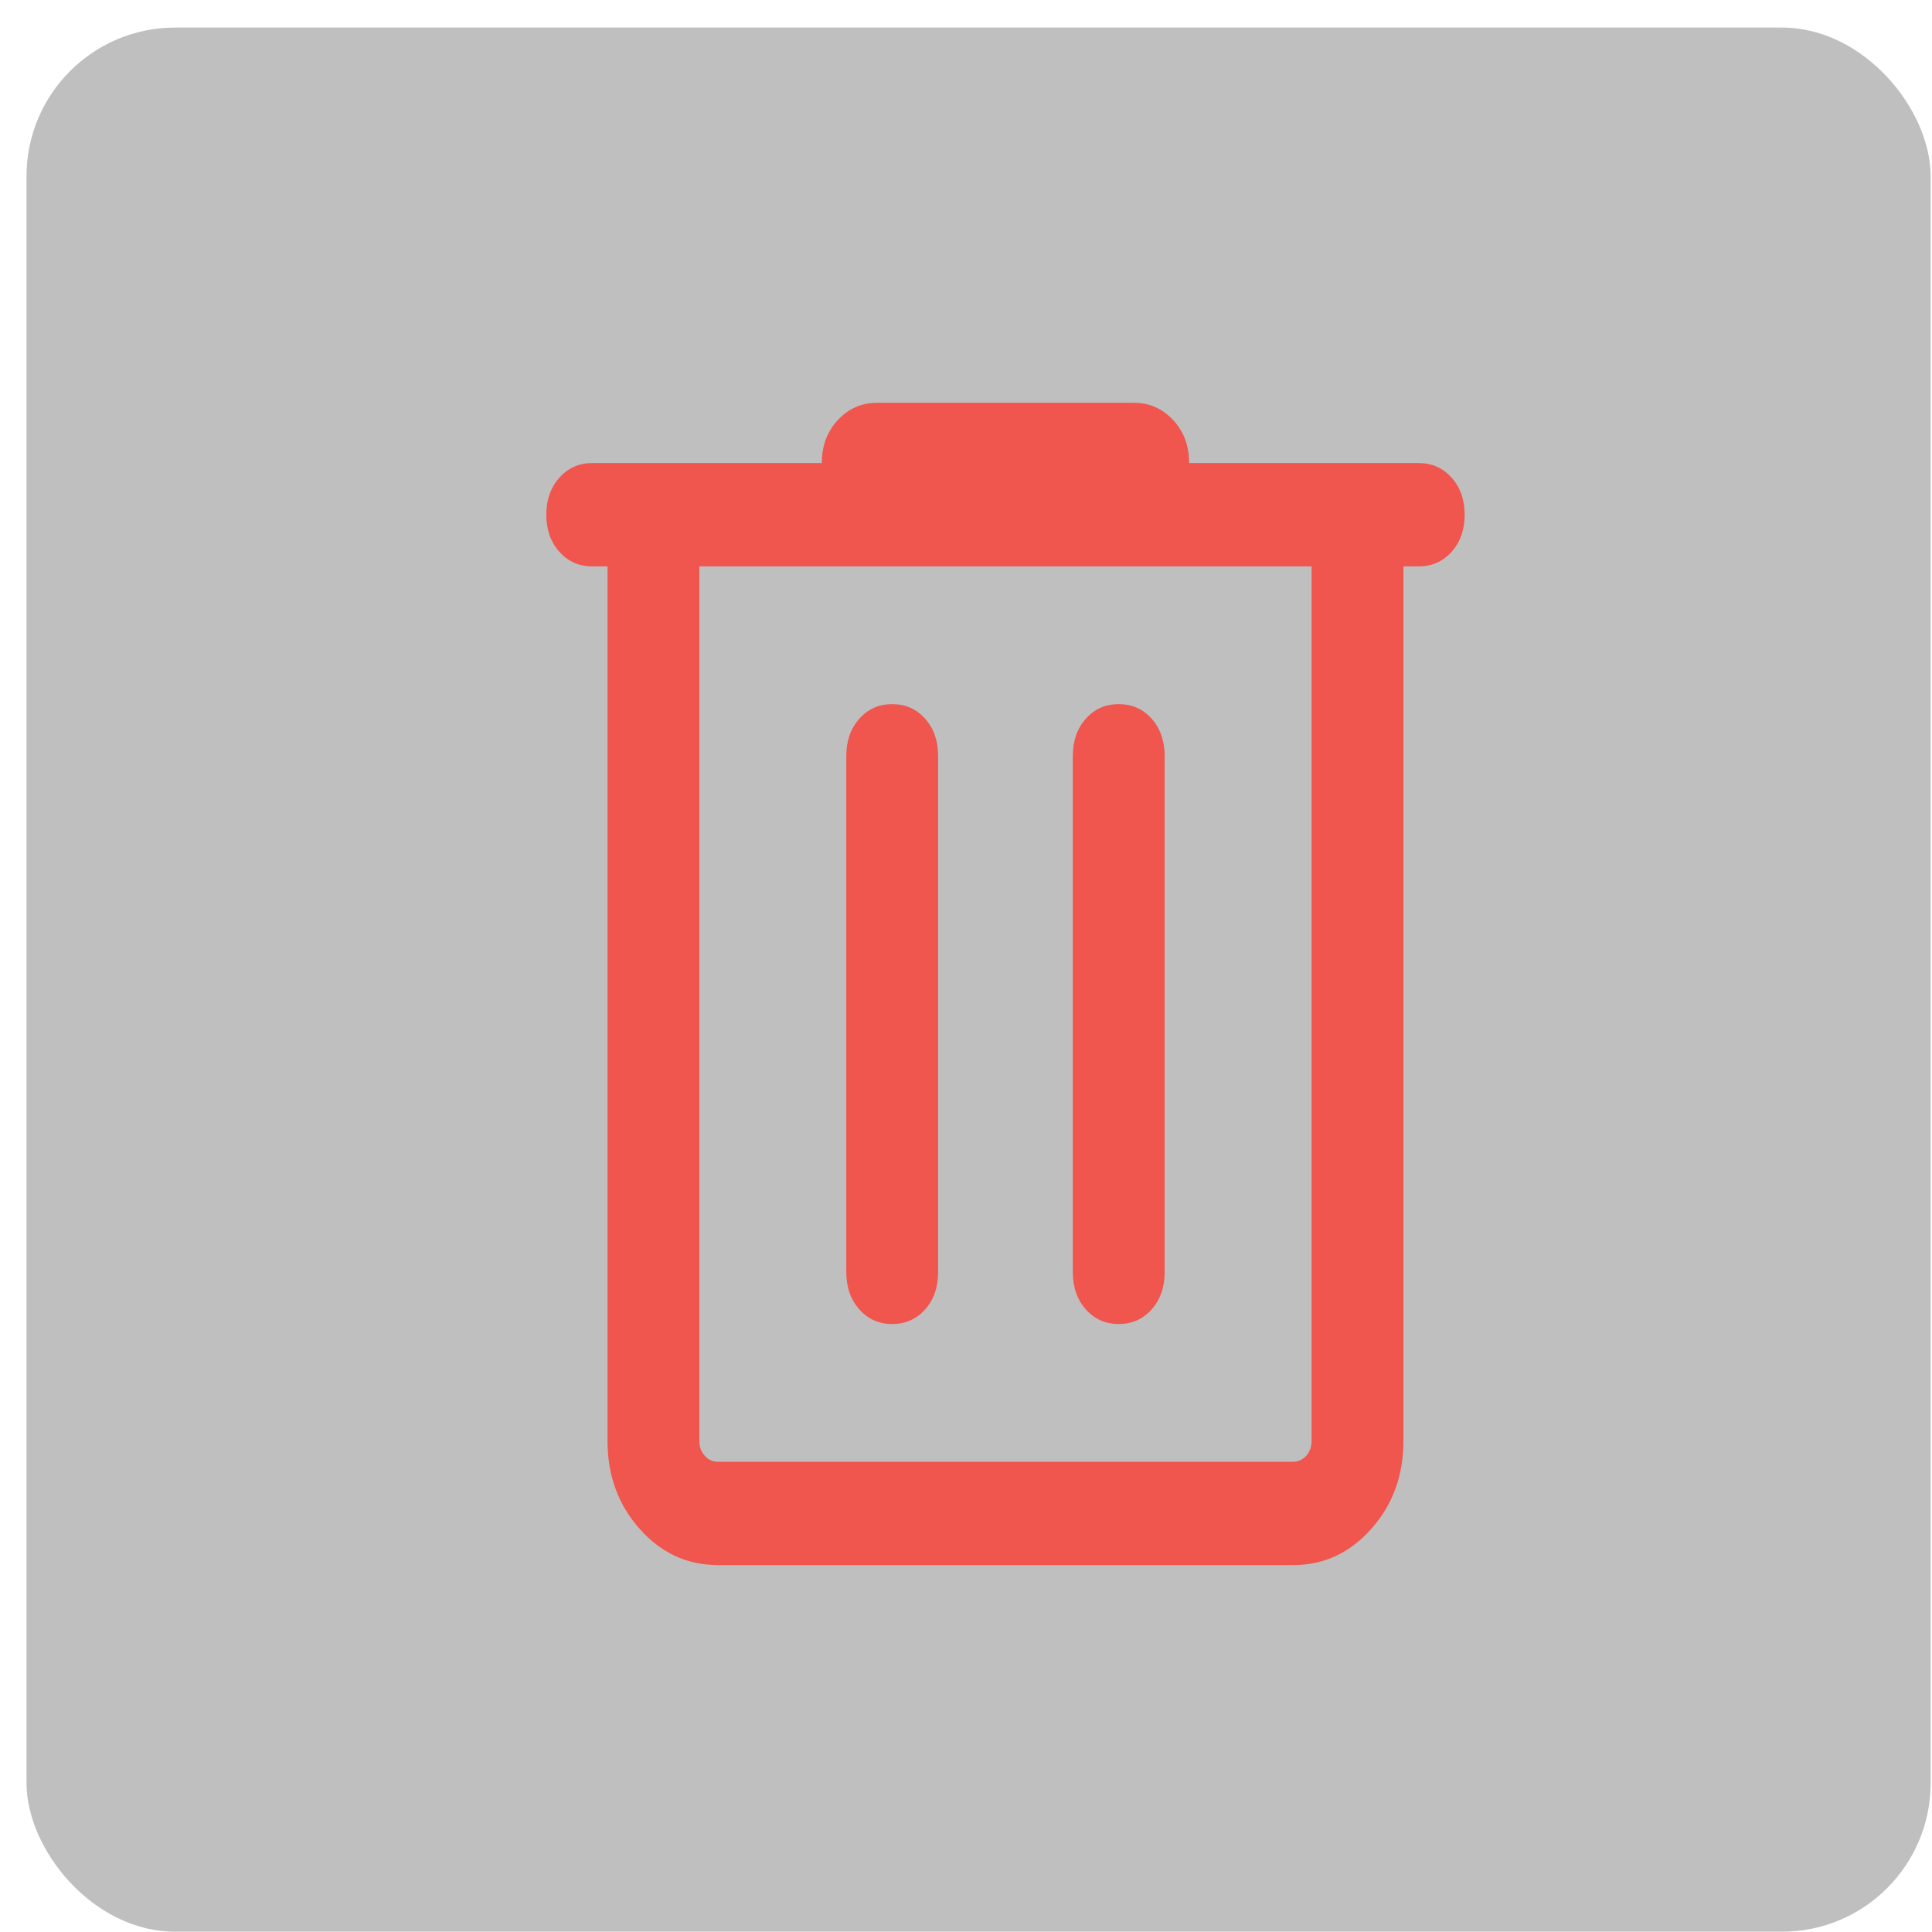 <svg width="65" height="65" viewBox="0 0 65 65" fill="none" xmlns="http://www.w3.org/2000/svg">
<rect x="0.892" y="0.928" width="64.062" height="64.062" rx="5" fill="black" fill-opacity="0.25"/>
<mask id="mask0_1822_948" style="mask-type:alpha" maskUnits="userSpaceOnUse" x="9" y="5" width="50" height="56">
<rect x="9.11" y="5.152" width="49.434" height="55.614" fill="#D9D9D9"/>
</mask>
<g mask="url(#mask0_1822_948)">
<path d="M24.147 52.655C23.117 52.655 22.242 52.249 21.521 51.438C20.8 50.627 20.44 49.643 20.44 48.484V19.055H19.925C19.478 19.055 19.11 18.891 18.819 18.562C18.526 18.234 18.38 17.819 18.38 17.317C18.38 16.815 18.526 16.4 18.819 16.073C19.11 15.744 19.478 15.579 19.925 15.579H27.649C27.649 15 27.829 14.517 28.188 14.131C28.55 13.745 28.988 13.552 29.503 13.552H38.154C38.669 13.552 39.106 13.745 39.468 14.131C39.828 14.517 40.007 15 40.007 15.579H47.731C48.178 15.579 48.547 15.744 48.84 16.073C49.131 16.4 49.276 16.815 49.276 17.317C49.276 17.819 49.131 18.234 48.84 18.562C48.547 18.891 48.178 19.055 47.731 19.055H47.217V48.484C47.217 49.643 46.856 50.627 46.135 51.438C45.414 52.249 44.539 52.655 43.509 52.655H24.147ZM23.529 19.055V48.484C23.529 48.677 23.59 48.842 23.71 48.977C23.83 49.112 23.976 49.179 24.147 49.179H43.509C43.681 49.179 43.827 49.112 43.948 48.977C44.067 48.842 44.127 48.677 44.127 48.484V19.055H23.529ZM28.473 42.807C28.473 43.309 28.619 43.724 28.911 44.053C29.203 44.381 29.571 44.545 30.017 44.545C30.464 44.545 30.833 44.381 31.126 44.053C31.417 43.724 31.562 43.309 31.562 42.807V25.427C31.562 24.925 31.417 24.51 31.126 24.181C30.833 23.853 30.464 23.69 30.017 23.69C29.571 23.69 29.203 23.853 28.911 24.181C28.619 24.51 28.473 24.925 28.473 25.427V42.807ZM36.094 42.807C36.094 43.309 36.239 43.724 36.531 44.053C36.823 44.381 37.192 44.545 37.639 44.545C38.085 44.545 38.454 44.381 38.747 44.053C39.038 43.724 39.183 43.309 39.183 42.807V25.427C39.183 24.925 39.038 24.51 38.747 24.181C38.454 23.853 38.085 23.69 37.639 23.69C37.192 23.69 36.823 23.853 36.531 24.181C36.239 24.51 36.094 24.925 36.094 25.427V42.807ZM23.529 19.055V48.484C23.529 48.677 23.59 48.842 23.71 48.977C23.83 49.112 23.976 49.179 24.147 49.179H23.529V19.055Z" fill="#F0554E"/>
</g>
</svg>

